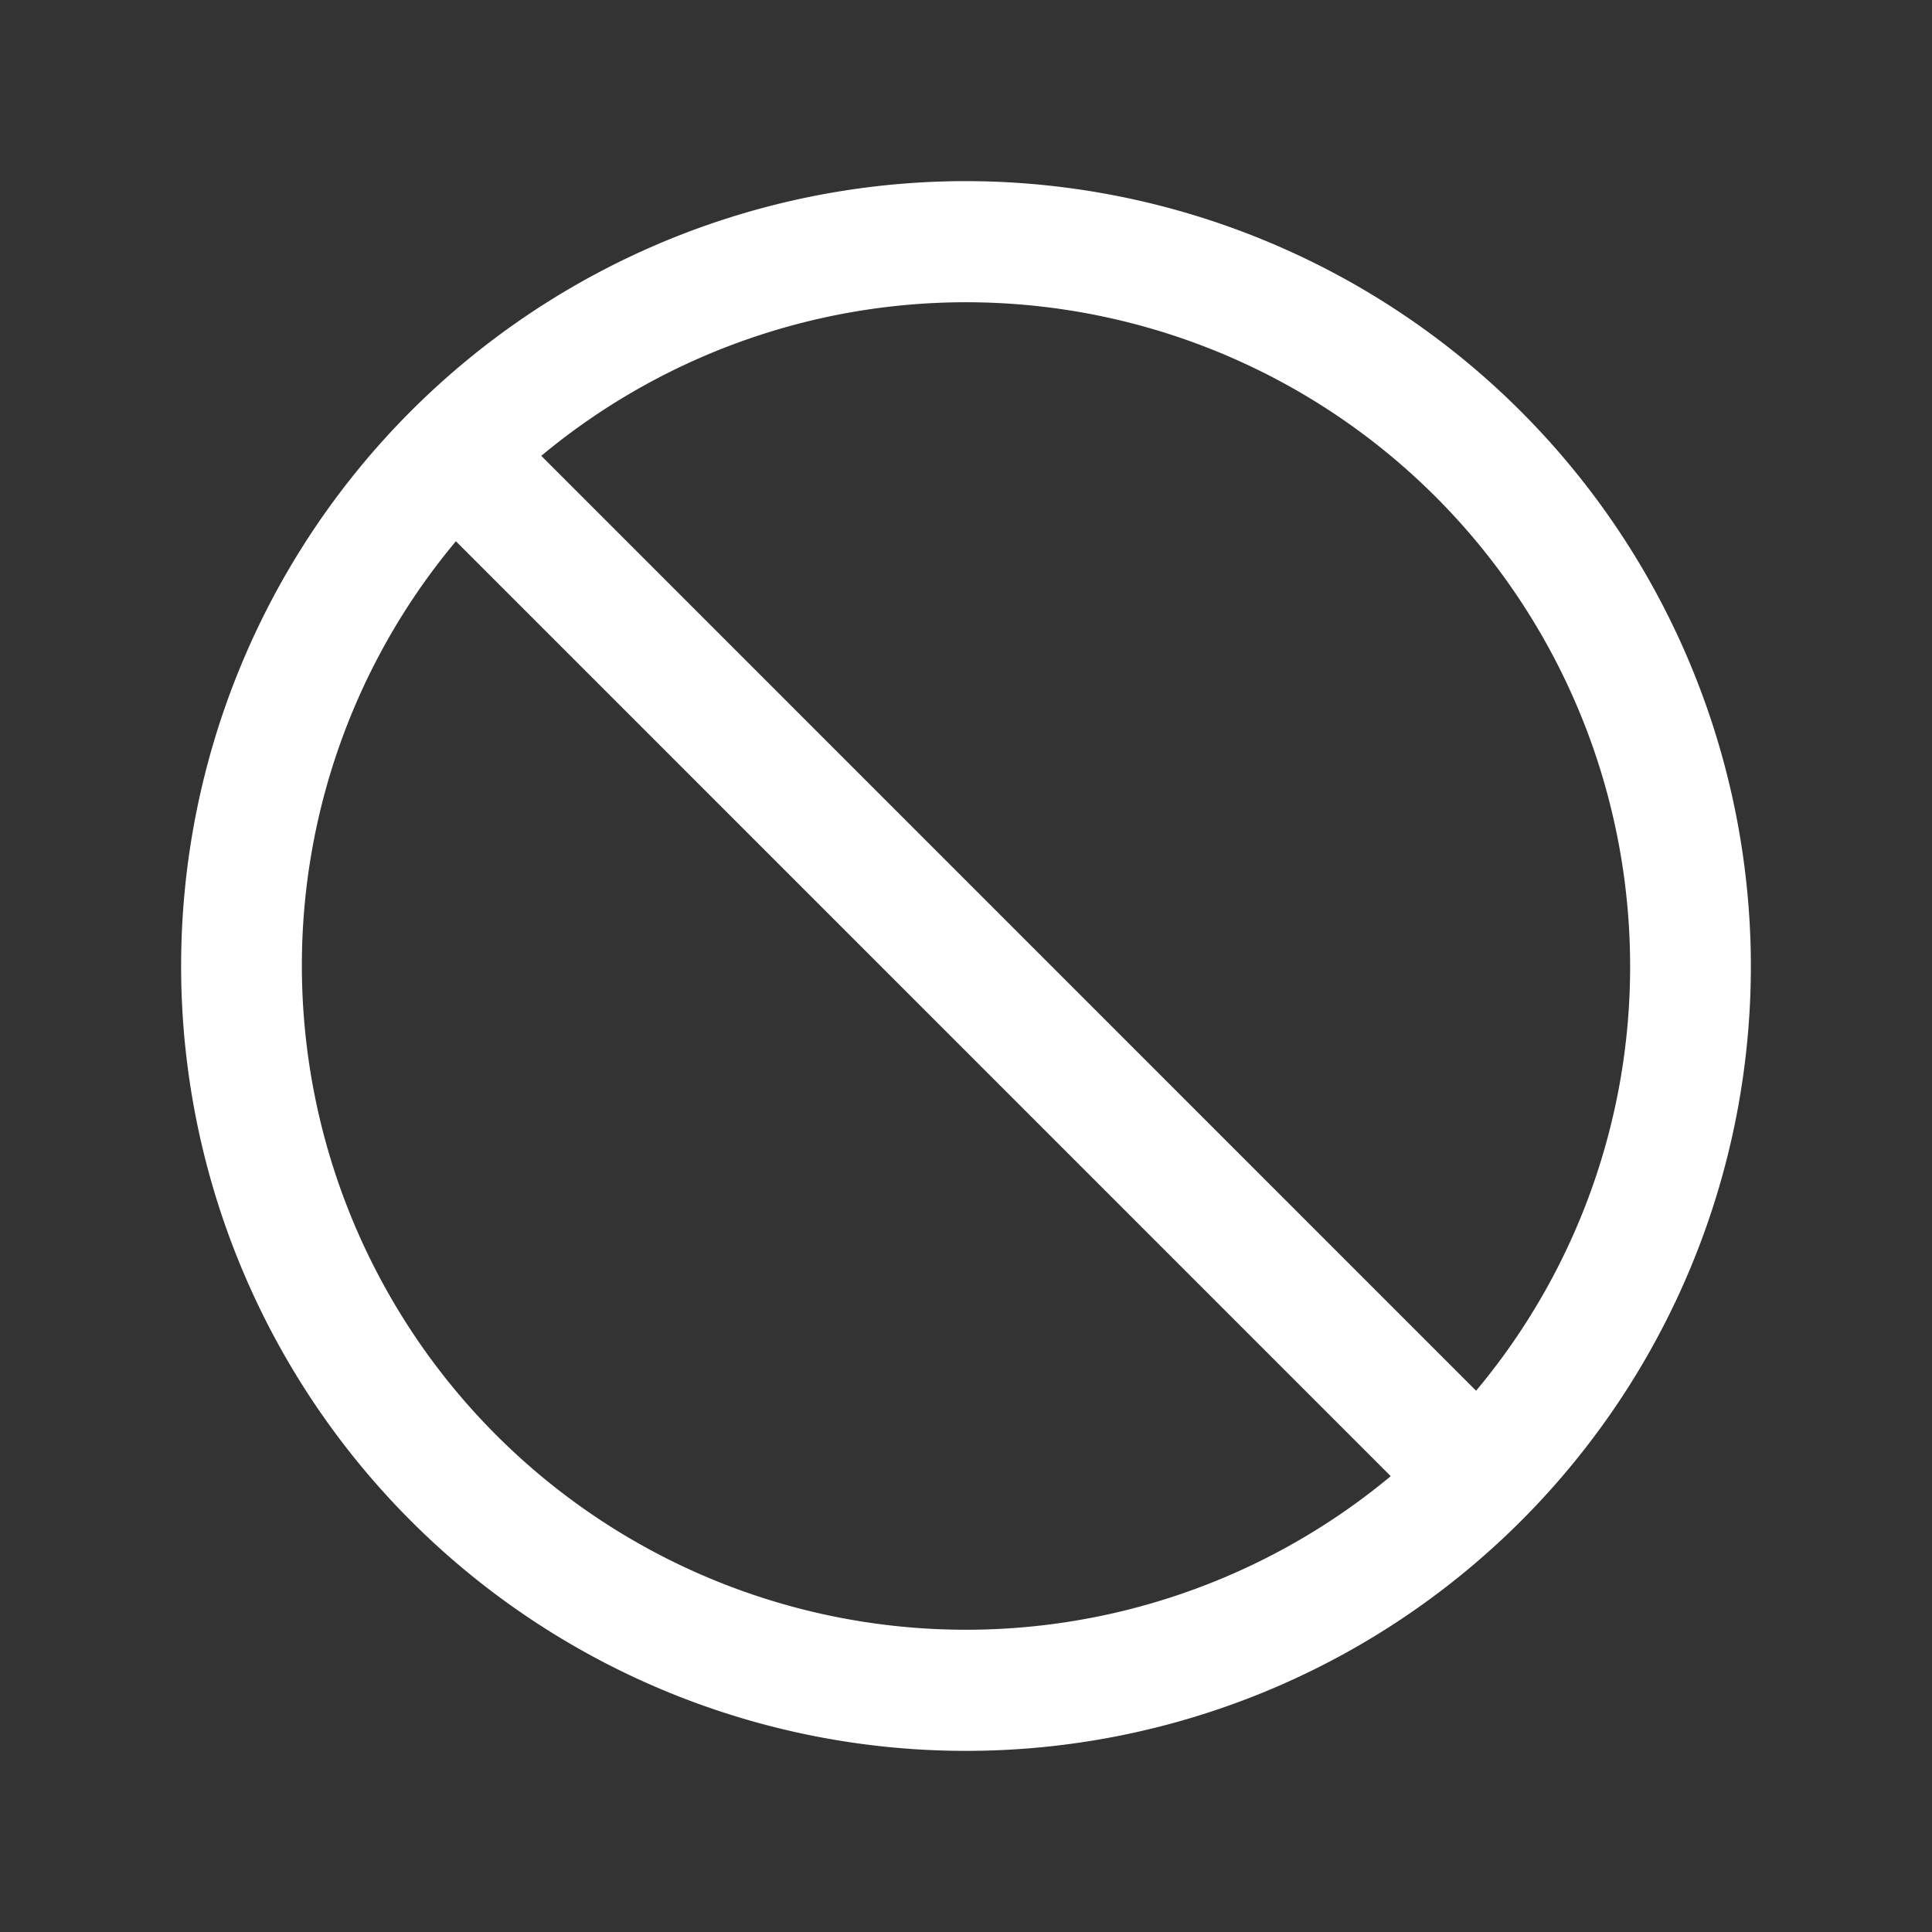<svg xmlns="http://www.w3.org/2000/svg" viewBox="0 0 256 256" fill="#ffffff"><rect x="0" y="0" width="256" height="256" fill="#333333" stroke="none"/><path d="M128,24A104,104,0,1,0,232,128,104.11,104.11,0,0,0,128,24Zm88,104a87.56,87.56,0,0,1-20.41,56.28L71.72,60.4A88,88,0,0,1,216,128ZM40,128A87.56,87.56,0,0,1,60.41,71.72L184.28,195.6A88,88,0,0,1,40,128Z"/></svg>